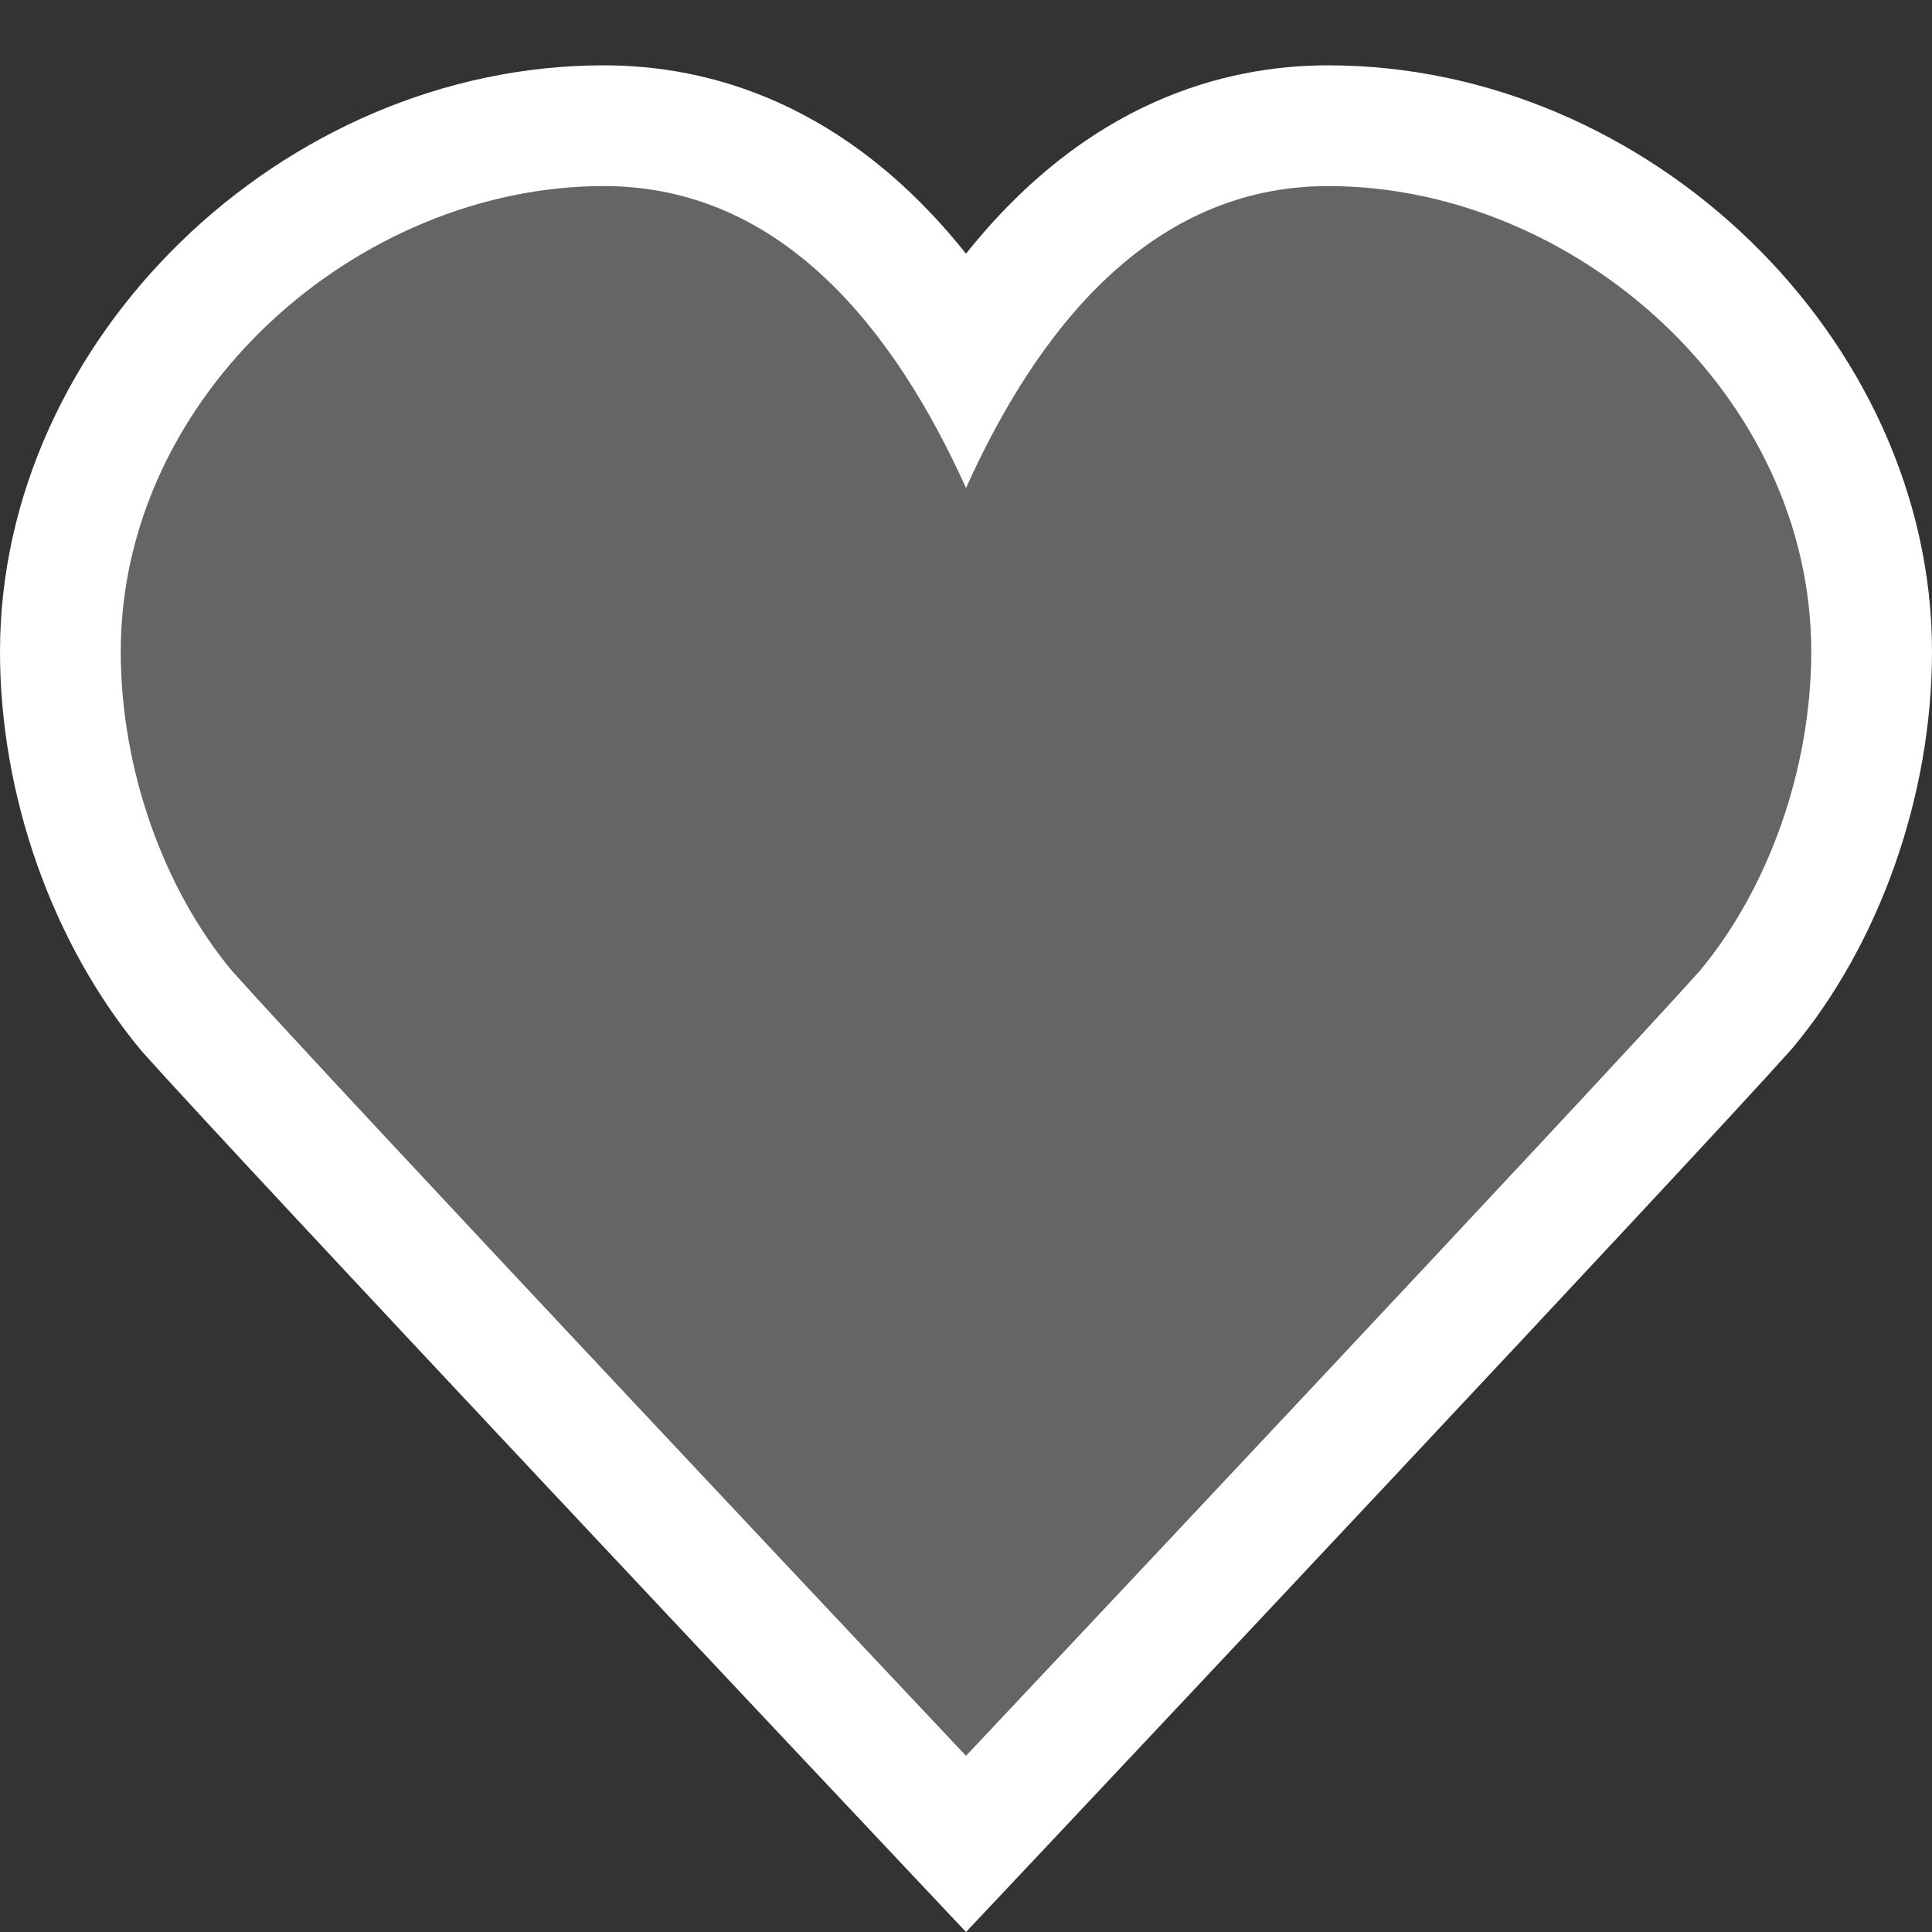 <svg xmlns="http://www.w3.org/2000/svg" width="16" height="16"><rect width="100%" height="100%" fill="#333333" stroke="none"/><style type="text/css">.icon-canvas-transparent{opacity:0;fill:#F6F6F6;} .icon-white{fill:#FFFFFF;} .icon-vso-bg{fill:#656565;}</style><path class="icon-canvas-transparent" d="M16 16h-16v-16h16v16z" id="canvas"/><path class="icon-white" d="M7.272 15.227c-.216-.229-5.285-5.61-6.097-6.52-.743-.891-1.175-2.119-1.175-3.311 0-2.586 2.337-4.855 5-4.855.868 0 2.001.307 3 1.56.999-1.253 2.132-1.56 3-1.56 2.663 0 5 2.269 5 4.855 0 1.191-.433 2.42-1.157 3.286-.833.934-5.899 6.315-6.114 6.544l-.729.774-.728-.773z" id="outline"/><path class="icon-vso-bg" d="M15 5.396c0 .973-.356 1.965-.924 2.645-.812.91-6.076 6.5-6.076 6.5s-5.267-5.59-6.078-6.5c-.568-.68-.922-1.672-.922-2.645 0-2.129 1.963-3.855 4-3.855 1.475 0 2.409 1.192 3 2.5.591-1.308 1.523-2.5 3-2.5 2.039 0 4 1.727 4 3.855z" id="iconBg"/></svg>